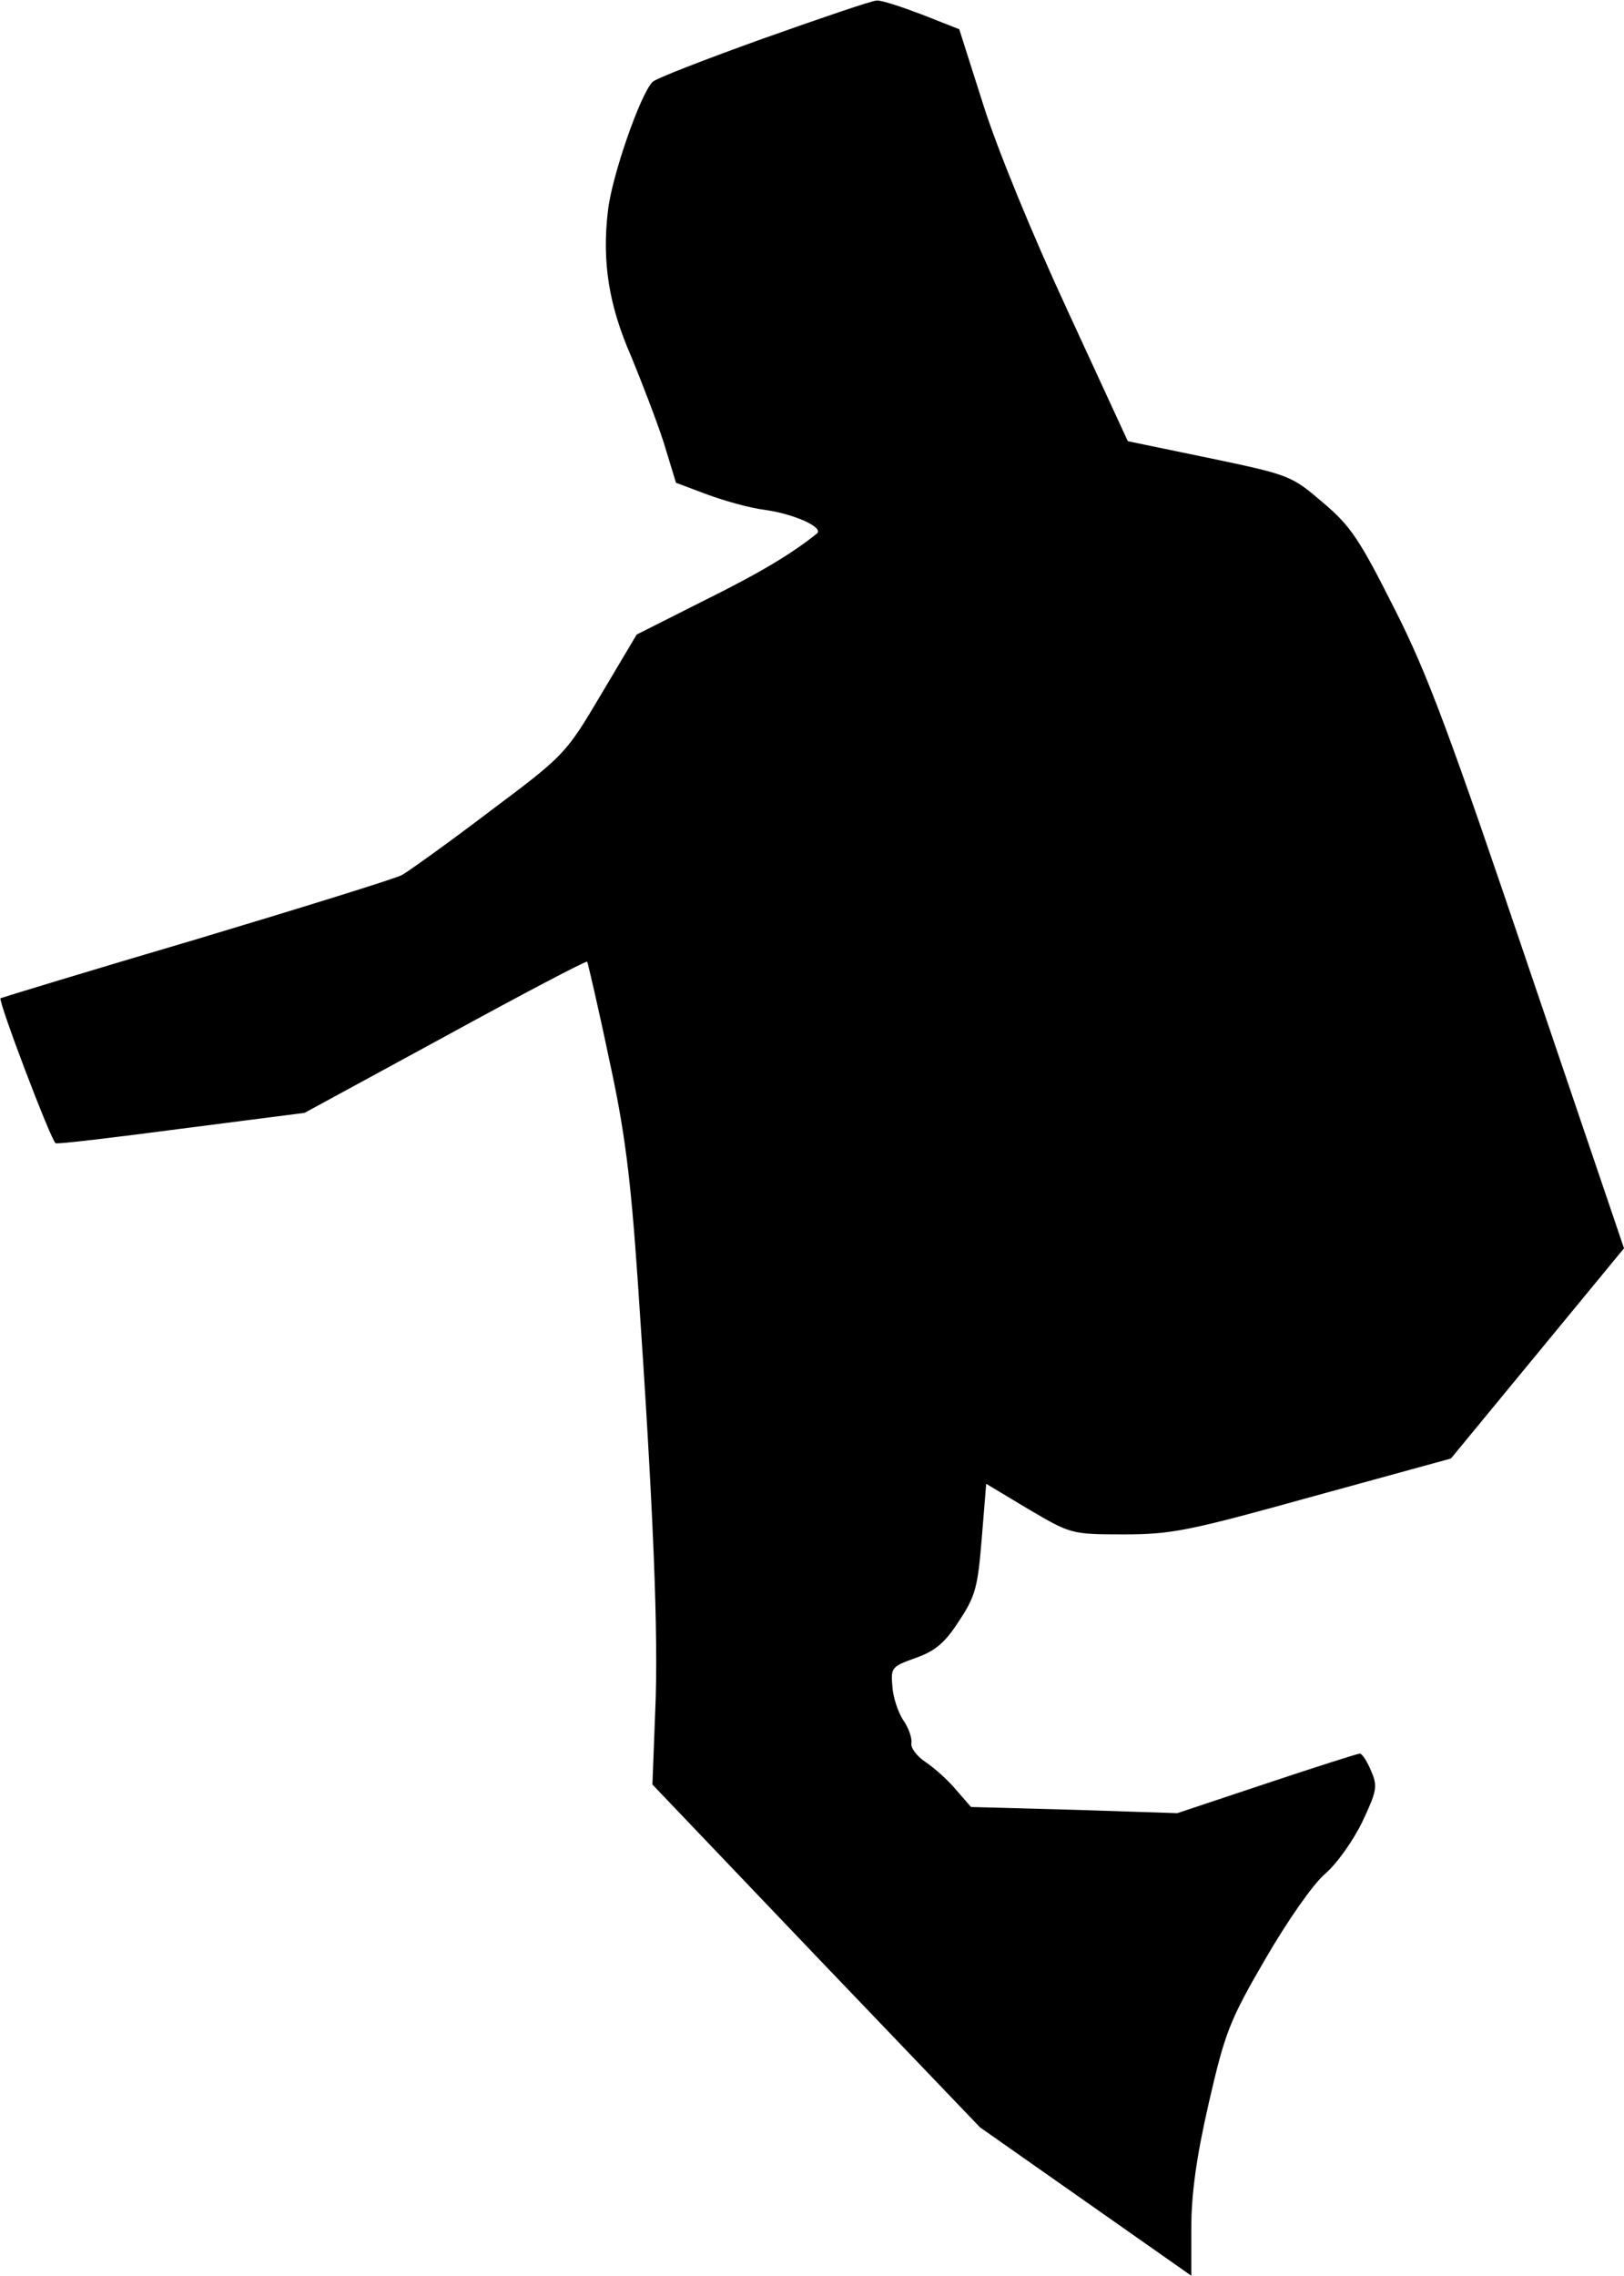 <?xml version="1.0" standalone="no"?>
<!DOCTYPE svg PUBLIC "-//W3C//DTD SVG 20010904//EN"
 "http://www.w3.org/TR/2001/REC-SVG-20010904/DTD/svg10.dtd">
<svg version="1.0" xmlns="http://www.w3.org/2000/svg"
 width="289pt" height="405pt" viewBox="0 0 289 405"
 preserveAspectRatio="xMidYMid meet">
<g transform="translate(0,405) scale(0.1,-0.1)"
fill="#000000" stroke="none">
<path fill="#000000" stroke="none" d="M1357 3981 c-103 -37 -191 -71 -196
-77 -22 -23 -72 -167 -79 -228 -11 -91 1 -169 42 -262 18 -44 44 -111 57 -151
l22 -72 56 -21 c30 -11 76 -24 101 -27 52 -7 106 -31 94 -42 -42 -34 -97 -68
-200 -119 l-121 -61 -63 -106 c-63 -106 -64 -108 -199 -209 -75 -57 -145 -107
-156 -113 -11 -6 -175 -57 -365 -114 -190 -56 -347 -104 -349 -105 -5 -4 90
-254 98 -258 3 -2 104 10 225 26 l218 28 250 136 c137 75 251 135 253 133 1
-2 19 -78 38 -169 29 -132 39 -212 52 -400 28 -408 37 -631 31 -765 l-5 -130
291 -305 292 -305 188 -132 188 -132 0 85 c0 60 9 126 31 222 29 126 37 147
101 257 40 69 85 133 106 151 21 18 50 59 66 92 26 55 28 64 16 91 -7 17 -16
31 -20 31 -4 0 -79 -24 -166 -53 l-159 -53 -184 6 -183 5 -27 31 c-14 17 -39
39 -54 49 -15 10 -27 25 -25 34 1 9 -5 27 -15 41 -9 14 -18 41 -19 60 -3 33
-1 35 41 50 34 12 52 26 77 65 30 45 34 61 41 147 l8 98 75 -45 c75 -44 76
-45 169 -45 86 0 116 6 339 68 l244 67 154 187 154 187 -169 498 c-139 411
-180 523 -239 639 -62 123 -78 148 -128 190 -56 48 -59 49 -202 79 l-145 30
-107 232 c-63 136 -125 287 -150 366 l-43 135 -66 26 c-37 14 -73 26 -81 25
-8 0 -99 -31 -203 -68z"/>
</g>
</svg>
